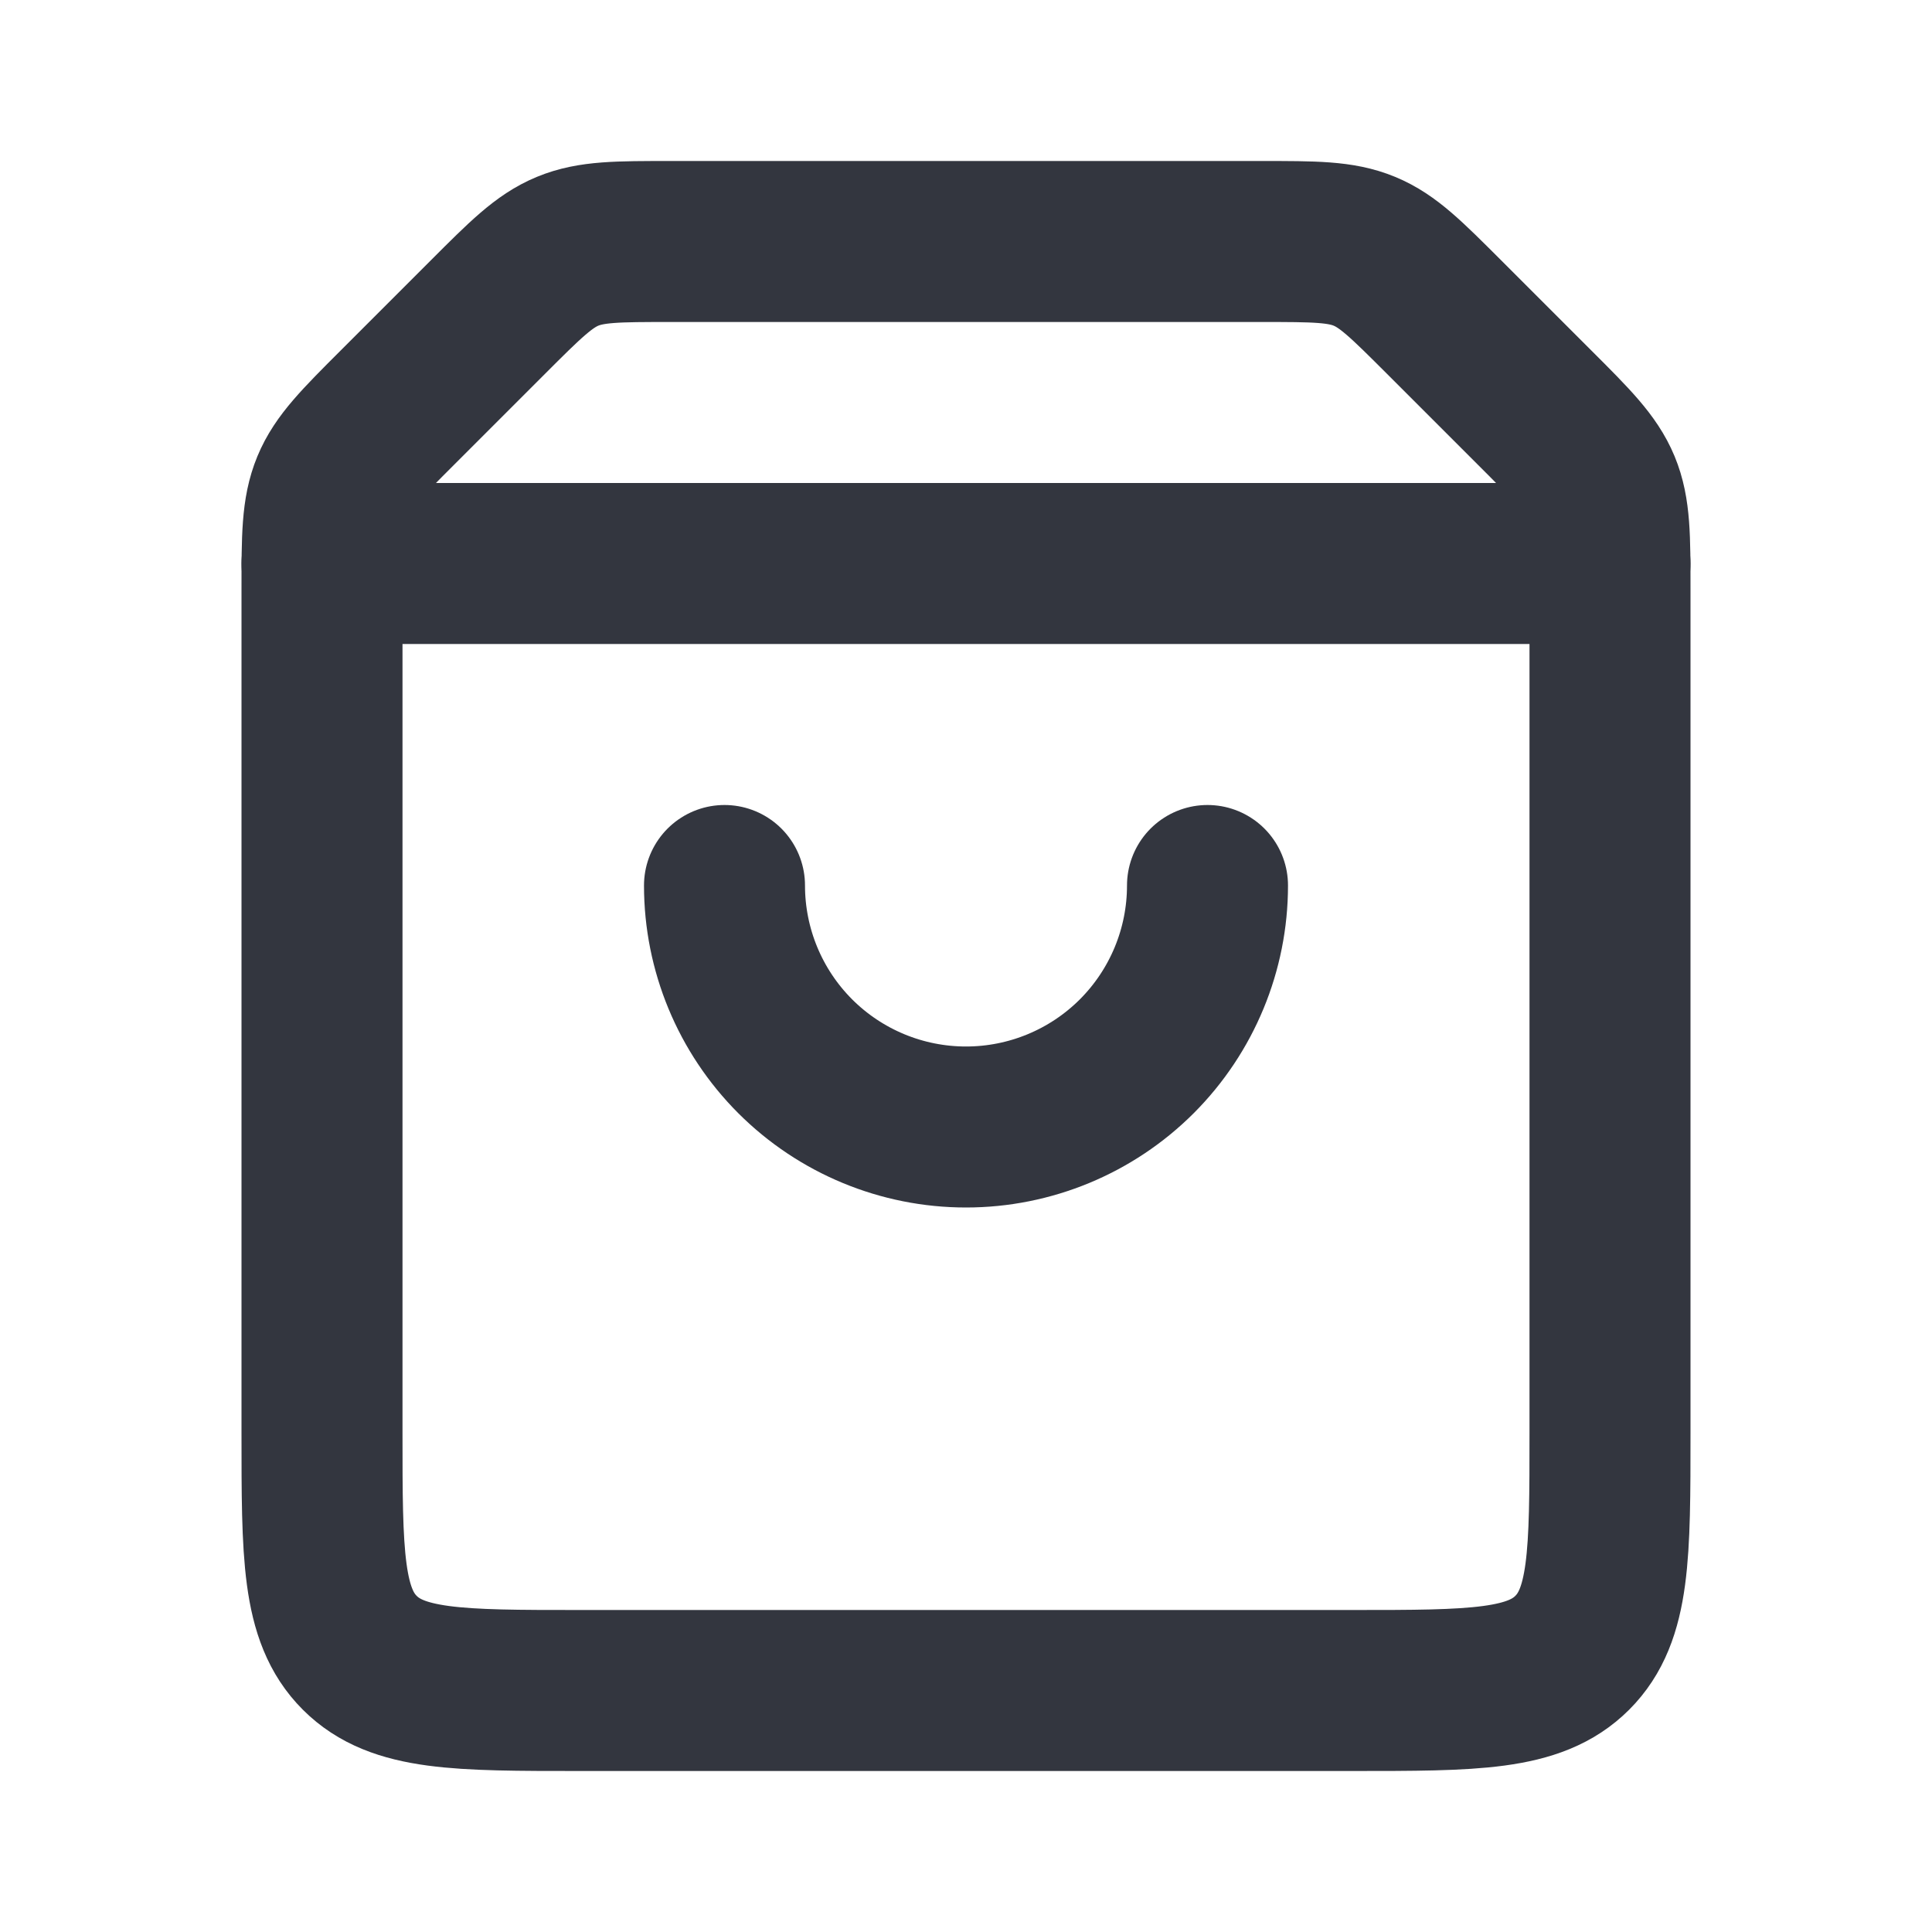 <svg width="30" height="30" viewBox="0 0 30 30" fill="none" xmlns="http://www.w3.org/2000/svg">
<path d="M5 9.157C5 8.339 5 7.931 5.152 7.563C5.304 7.196 5.594 6.906 6.172 6.328L7.578 4.922C8.156 4.344 8.446 4.054 8.813 3.902C9.181 3.75 9.589 3.75 10.407 3.75H19.593C20.411 3.75 20.819 3.75 21.187 3.902C21.555 4.054 21.843 4.344 22.422 4.922L23.828 6.328C24.407 6.906 24.695 7.196 24.848 7.563C25 7.931 25 8.339 25 9.157V22.25C25 24.136 25 25.078 24.414 25.664C23.828 26.25 22.886 26.25 21 26.25H9C7.114 26.25 6.172 26.25 5.586 25.664C5 25.078 5 24.136 5 22.25V9.157Z" stroke="#33363F" stroke-width="2.5"/>
<path d="M5 8.75H25" stroke="#33363F" stroke-width="2.5" stroke-linecap="round"/>
<path d="M11.25 13.75C11.25 14.745 11.645 15.698 12.348 16.402C13.052 17.105 14.005 17.5 15 17.5C15.995 17.5 16.948 17.105 17.652 16.402C18.355 15.698 18.75 14.745 18.75 13.75" stroke="#33363F" stroke-width="2.5" stroke-linecap="round"/>
</svg>
